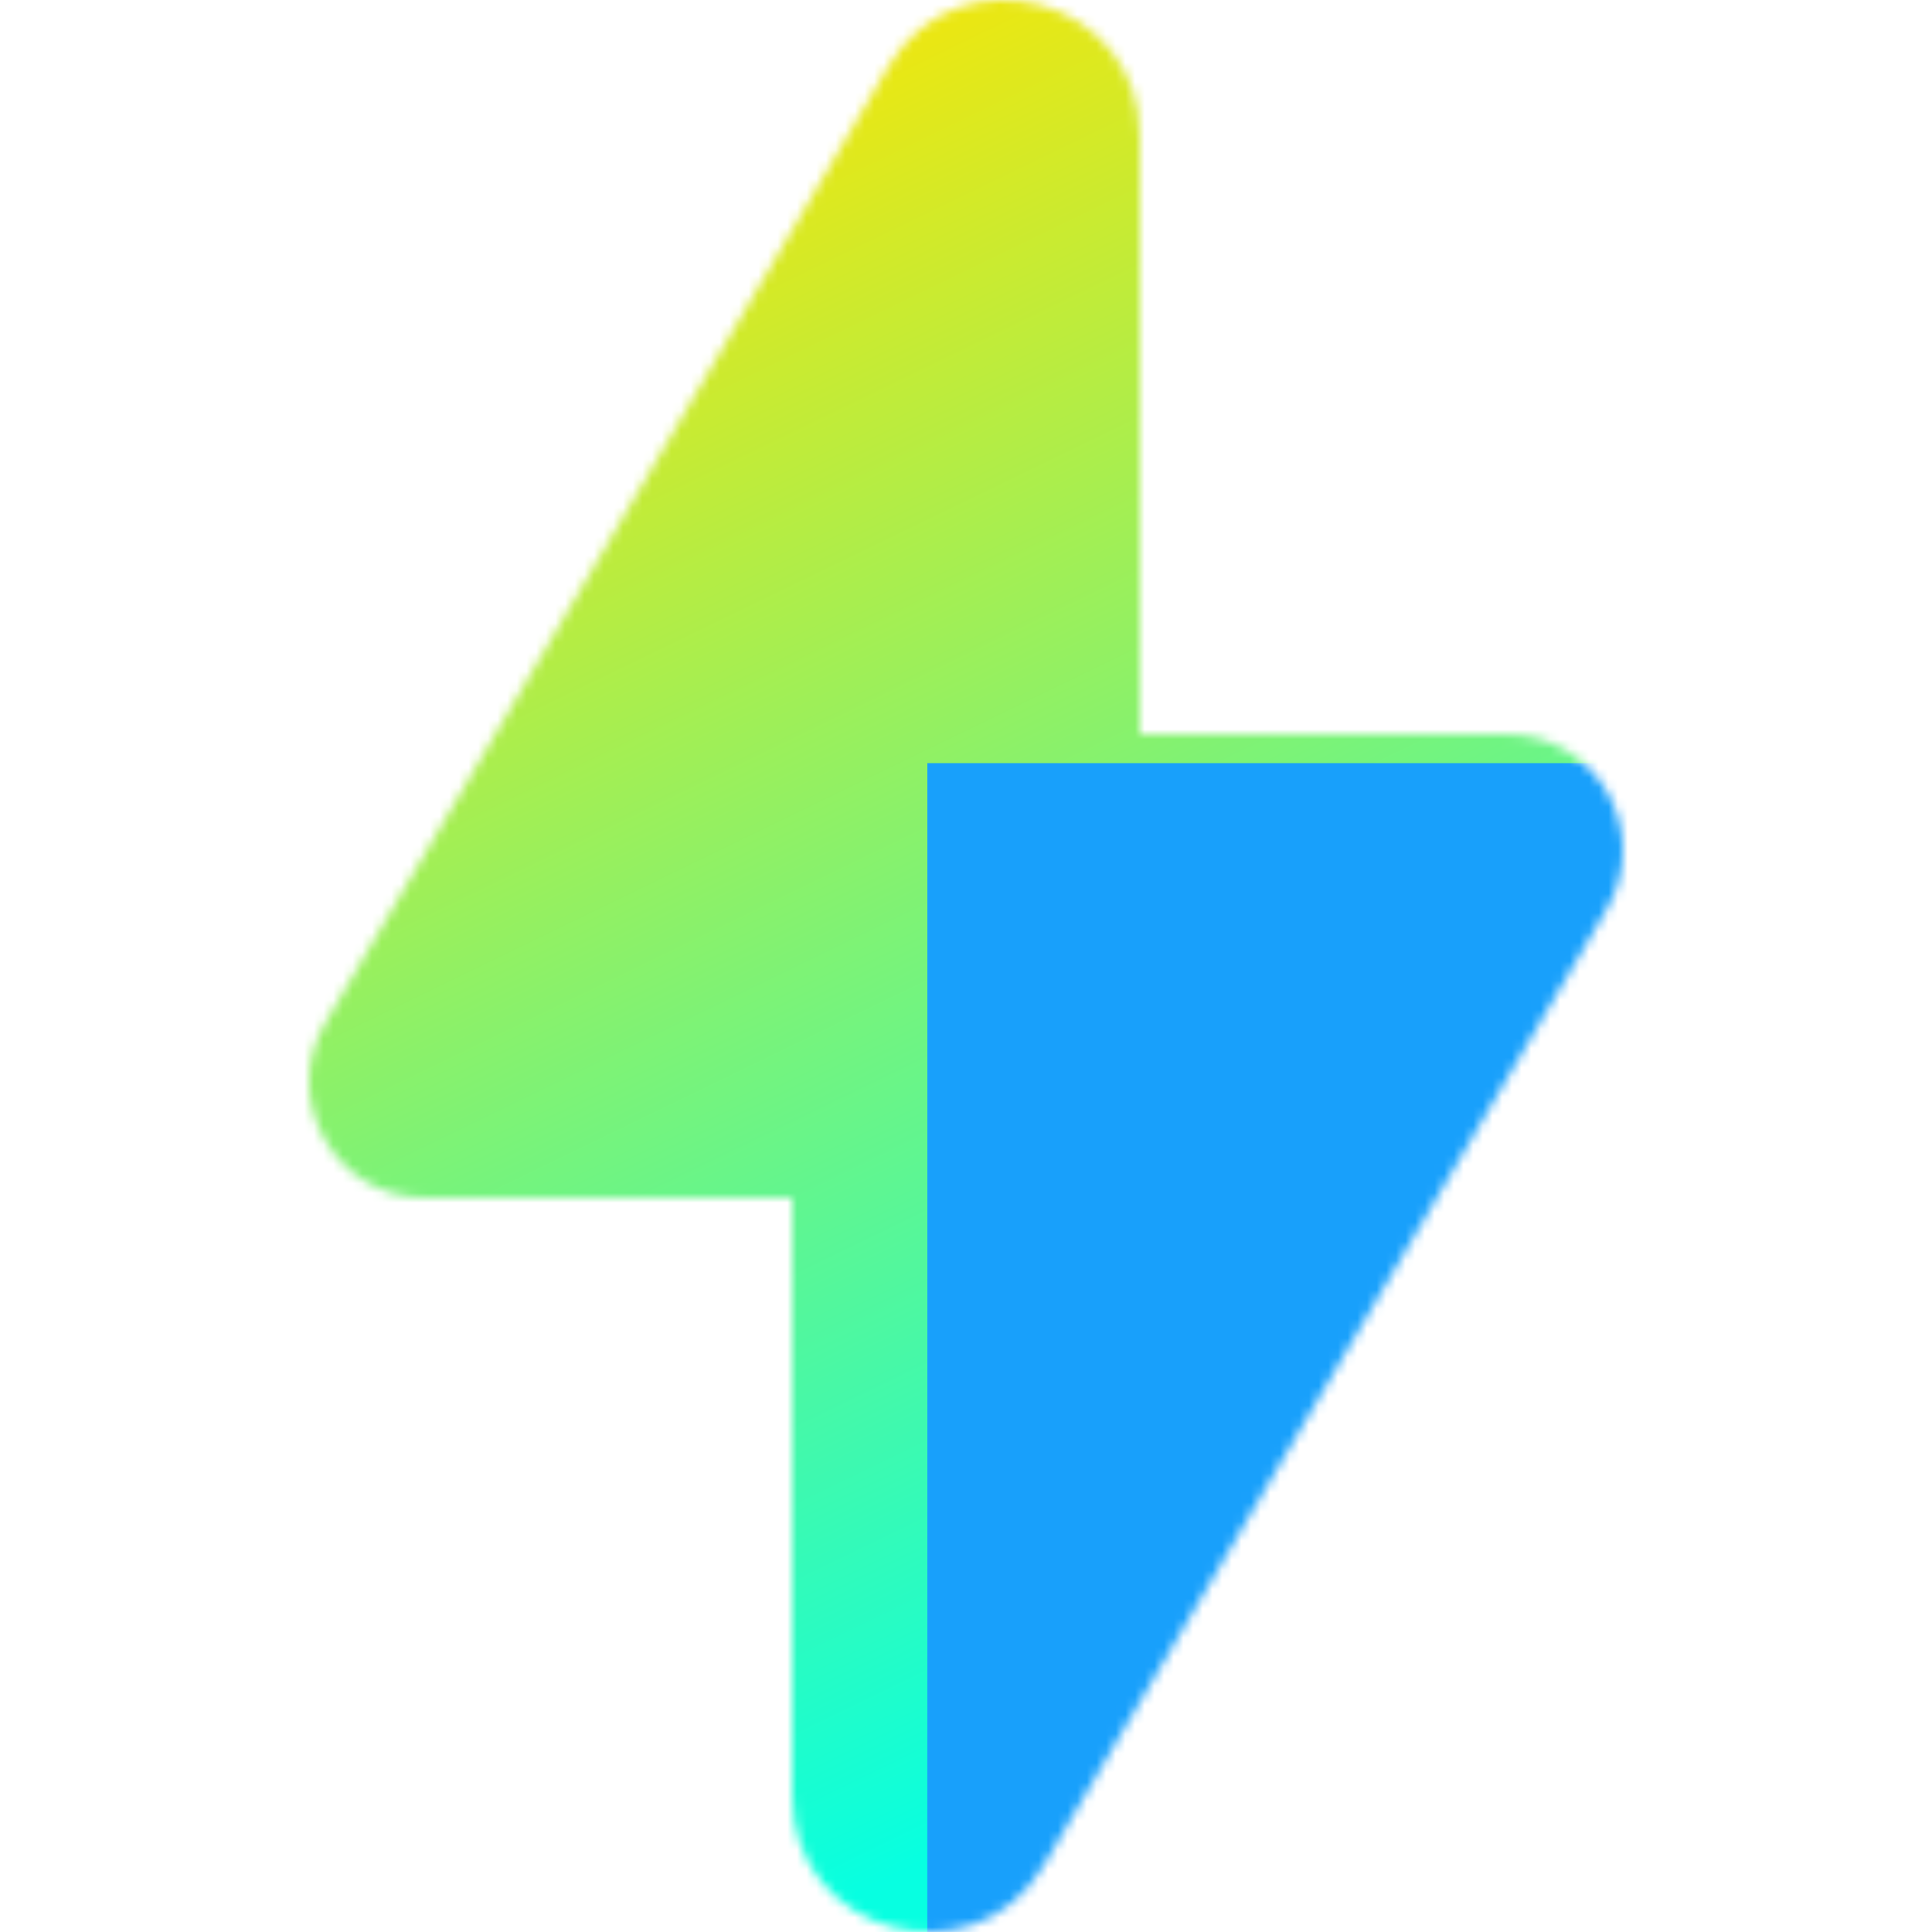 <svg xmlns="http://www.w3.org/2000/svg" fill="none" viewBox="0 0 200 200" width="400" height="400" class="coolshapes misc-4 "><g clip-path="url(#cs_clip_1_misc-4)"><mask id="cs_mask_1_misc-4" style="mask-type:alpha" width="137" height="200" x="31" y="0" maskUnits="userSpaceOnUse"><path fill="#fff" d="M82 124H44.017c-9.288 0-15.054-10.119-10.334-18.135l58.26-98.942C99.186-5.377 118-.23 118 14.053V76h37.982c9.288 0 15.054 10.12 10.334 18.135l-58.26 98.942C100.813 205.377 82 200.23 82 185.948V124z"></path></mask><g mask="url(#cs_mask_1_misc-4)"><path fill="#fff" d="M200 0H0v200h200V0z"></path><path fill="url(#paint0_linear_748_5038)" d="M200 0H0v200h200V0z"></path><g filter="url(#filter0_f_748_5038)"><path fill="#18A0FB" d="M216 79H96v135h120V79z"></path></g></g></g><defs><filter id="filter0_f_748_5038" width="245" height="260" x="33.5" y="16.5" color-interpolation-filters="sRGB" filterUnits="userSpaceOnUse"><feFlood flood-opacity="0" result="BackgroundImageFix"></feFlood><feBlend in="SourceGraphic" in2="BackgroundImageFix" result="shape"></feBlend><feGaussianBlur result="effect1_foregroundBlur_748_5038" stdDeviation="31.25"></feGaussianBlur></filter><linearGradient id="paint0_linear_748_5038" x1="38" x2="119" y1="14.5" y2="181.5" gradientUnits="userSpaceOnUse"><stop stop-color="#FFE500"></stop><stop offset="1" stop-color="#07FFE1"></stop></linearGradient><clipPath id="cs_clip_1_misc-4"><path fill="#fff" d="M0 0H200V200H0z"></path></clipPath></defs></svg>